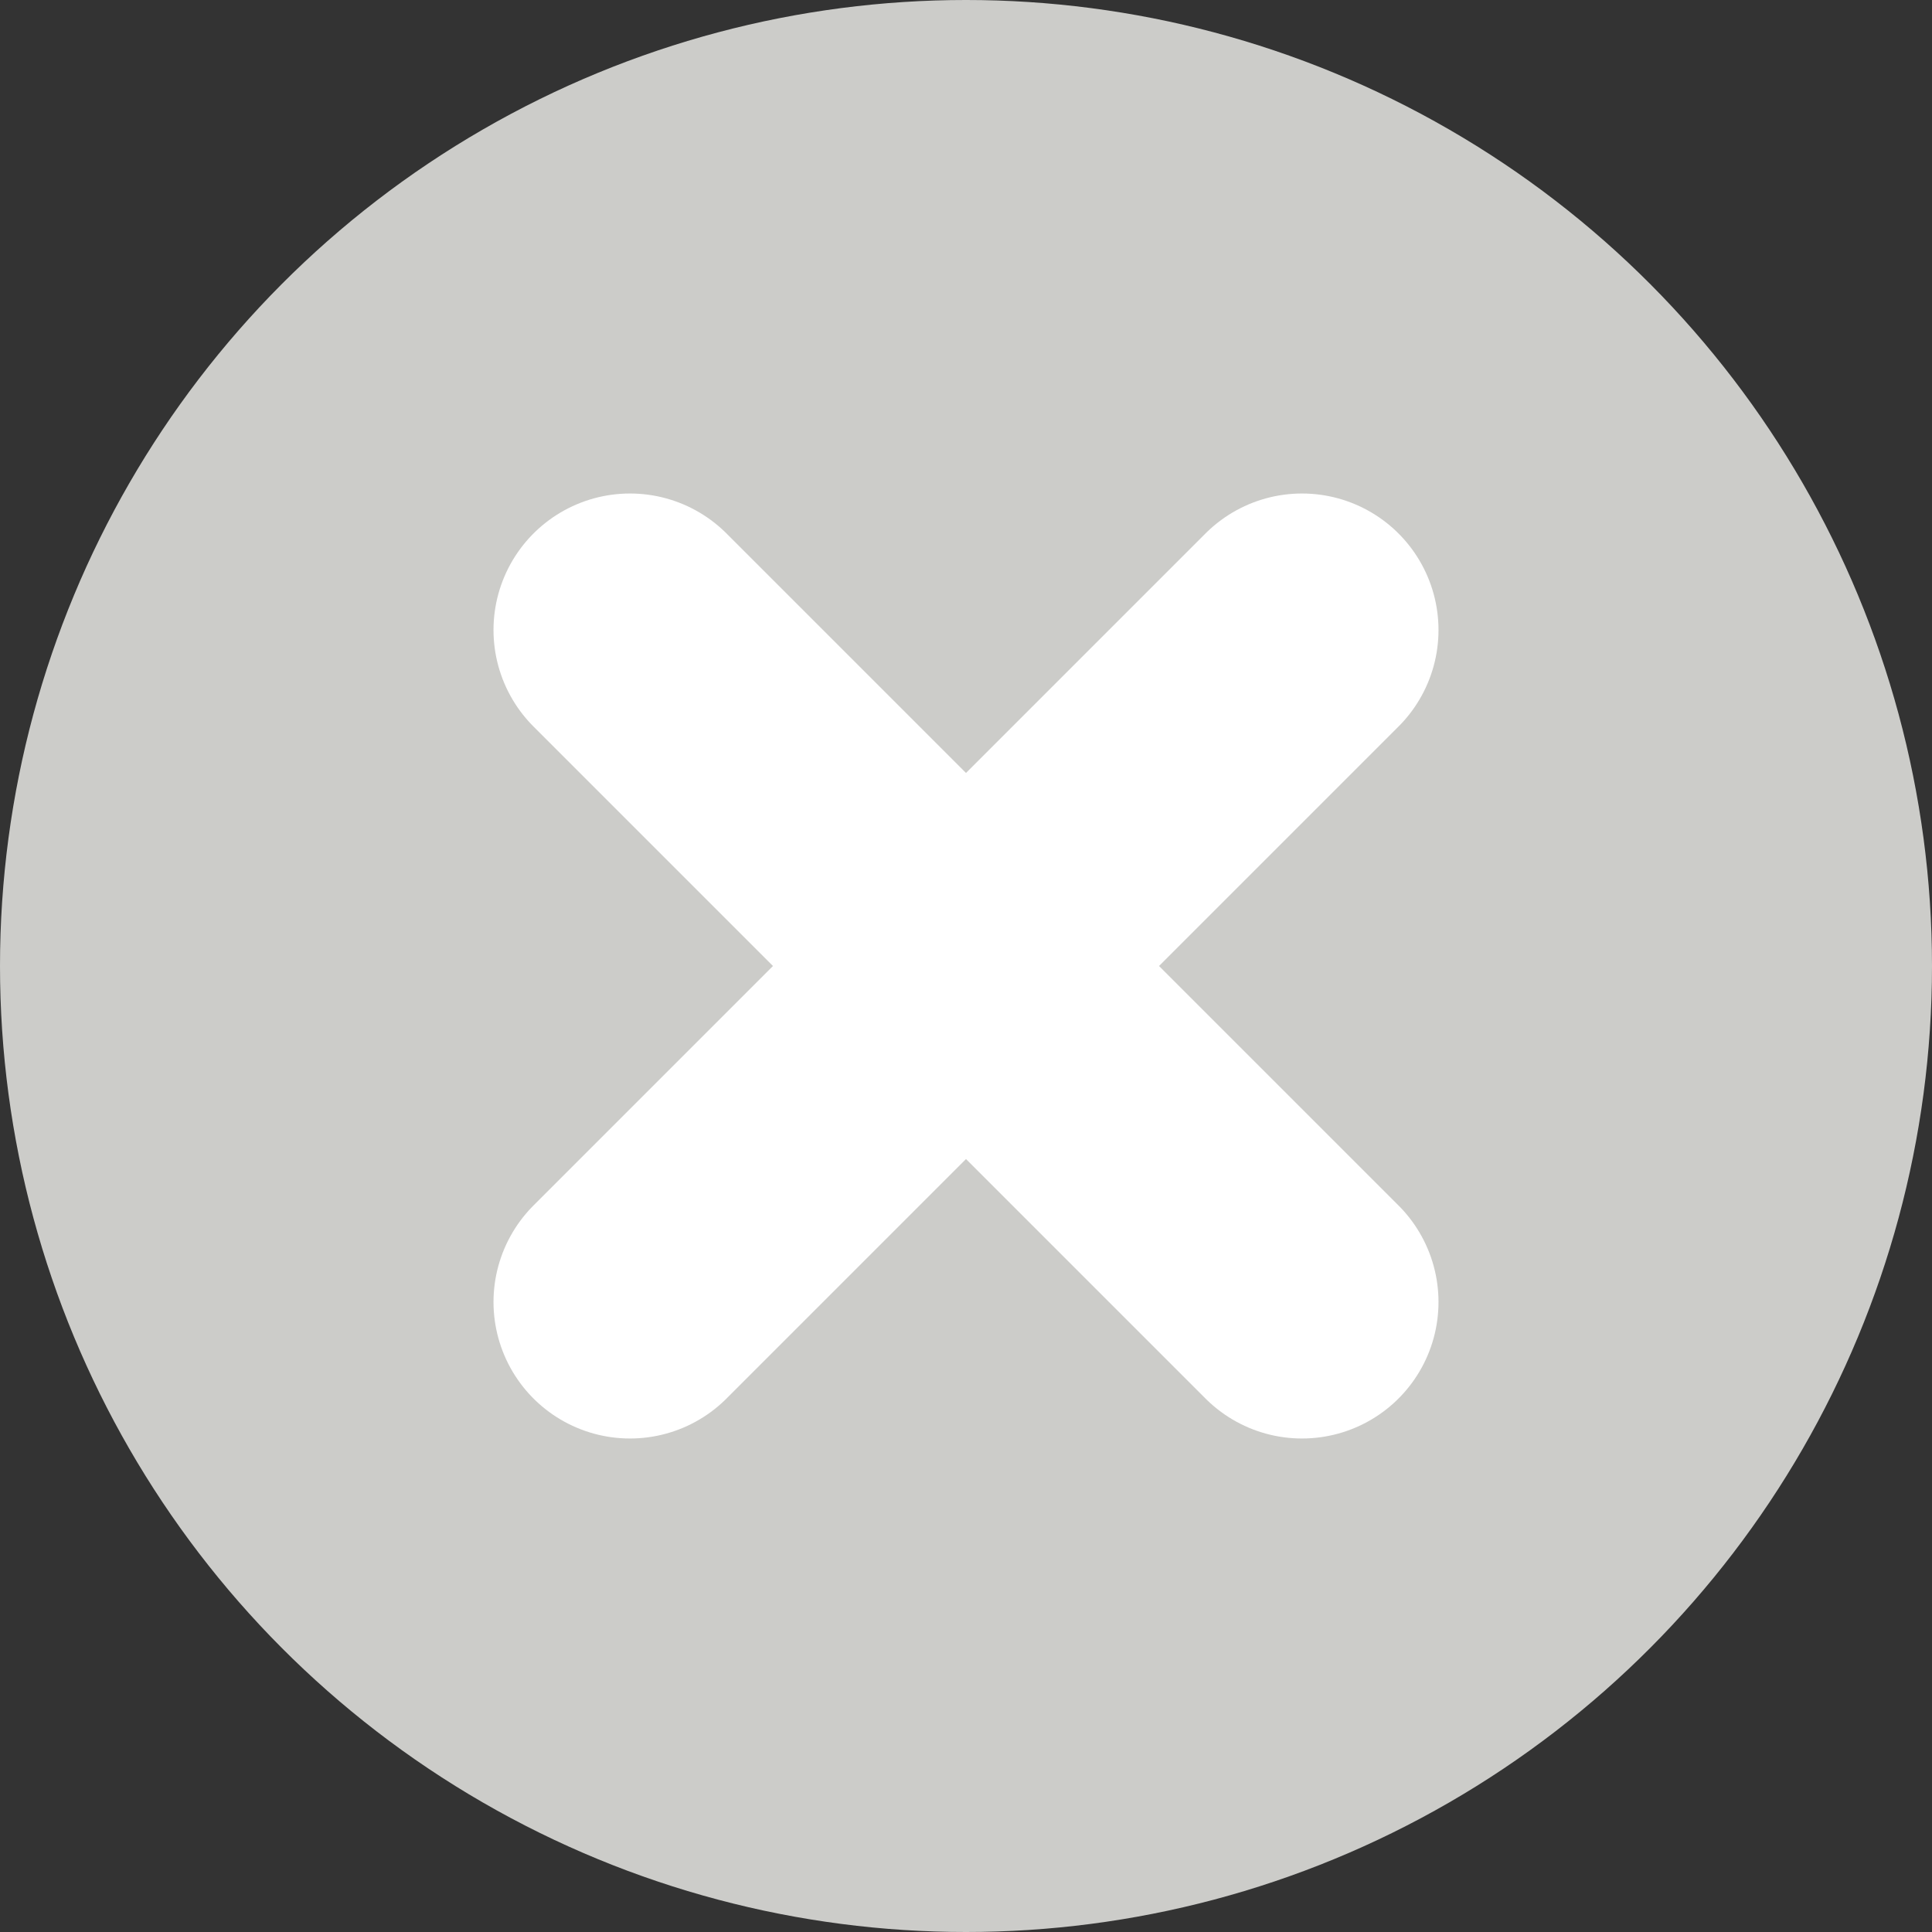 <svg xmlns="http://www.w3.org/2000/svg" width="23" height="23" viewBox="0 0 23 23"><rect x="0" y="0" width="23" height="23" fill="#333333" stroke="none"/><circle cx="11.5" cy="11.5" r="11.5" fill="#CCCCC9"/><g stroke="#fff" stroke-linecap="round" stroke-width="3.25"><line x1="7.5" x2="15.5" y1="7.5" y2="15.5"/><line x1="15.5" x2="7.5" y1="7.5" y2="15.5"/></g></svg>
